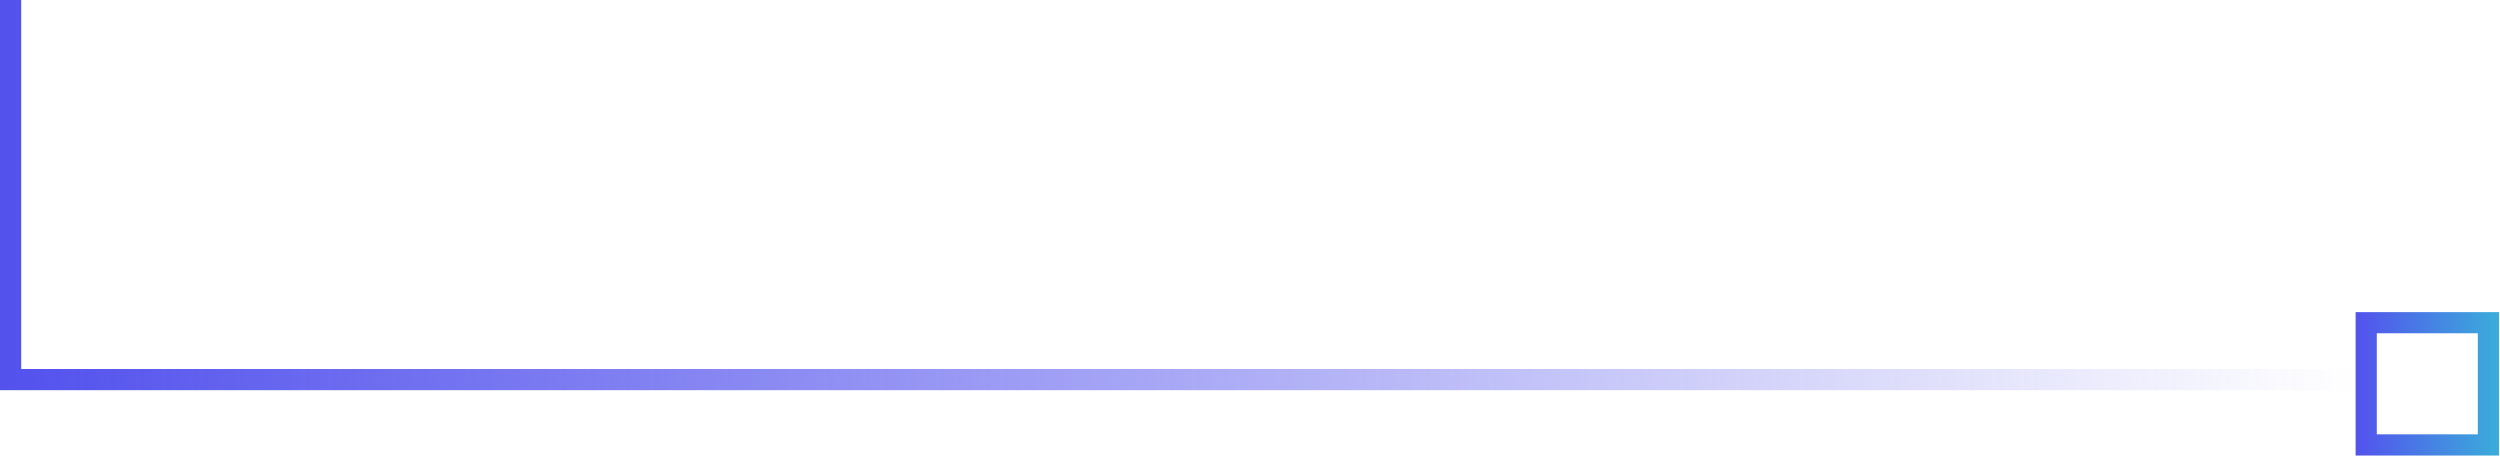 <svg width="236" height="43" viewBox="0 0 236 43" fill="none" xmlns="http://www.w3.org/2000/svg">
<path d="M1 0V35.833H222.37" stroke="url(#paint0_linear)" stroke-width="2"/>
<rect x="223.37" y="30.463" width="11.537" height="11.537" stroke="url(#paint1_linear)" stroke-width="2"/>
<defs>
<linearGradient id="paint0_linear" x1="1" y1="17.917" x2="222.37" y2="17.917" gradientUnits="userSpaceOnUse">
<stop stop-color="#5352ED"/>
<stop offset="1" stop-color="#5352ED" stop-opacity="0"/>
</linearGradient>
<linearGradient id="paint1_linear" x1="244.667" y1="35.833" x2="222.37" y2="35.833" gradientUnits="userSpaceOnUse">
<stop stop-color="#2BE7CF"/>
<stop offset="1" stop-color="#5352ED"/>
</linearGradient>
</defs>
</svg>
